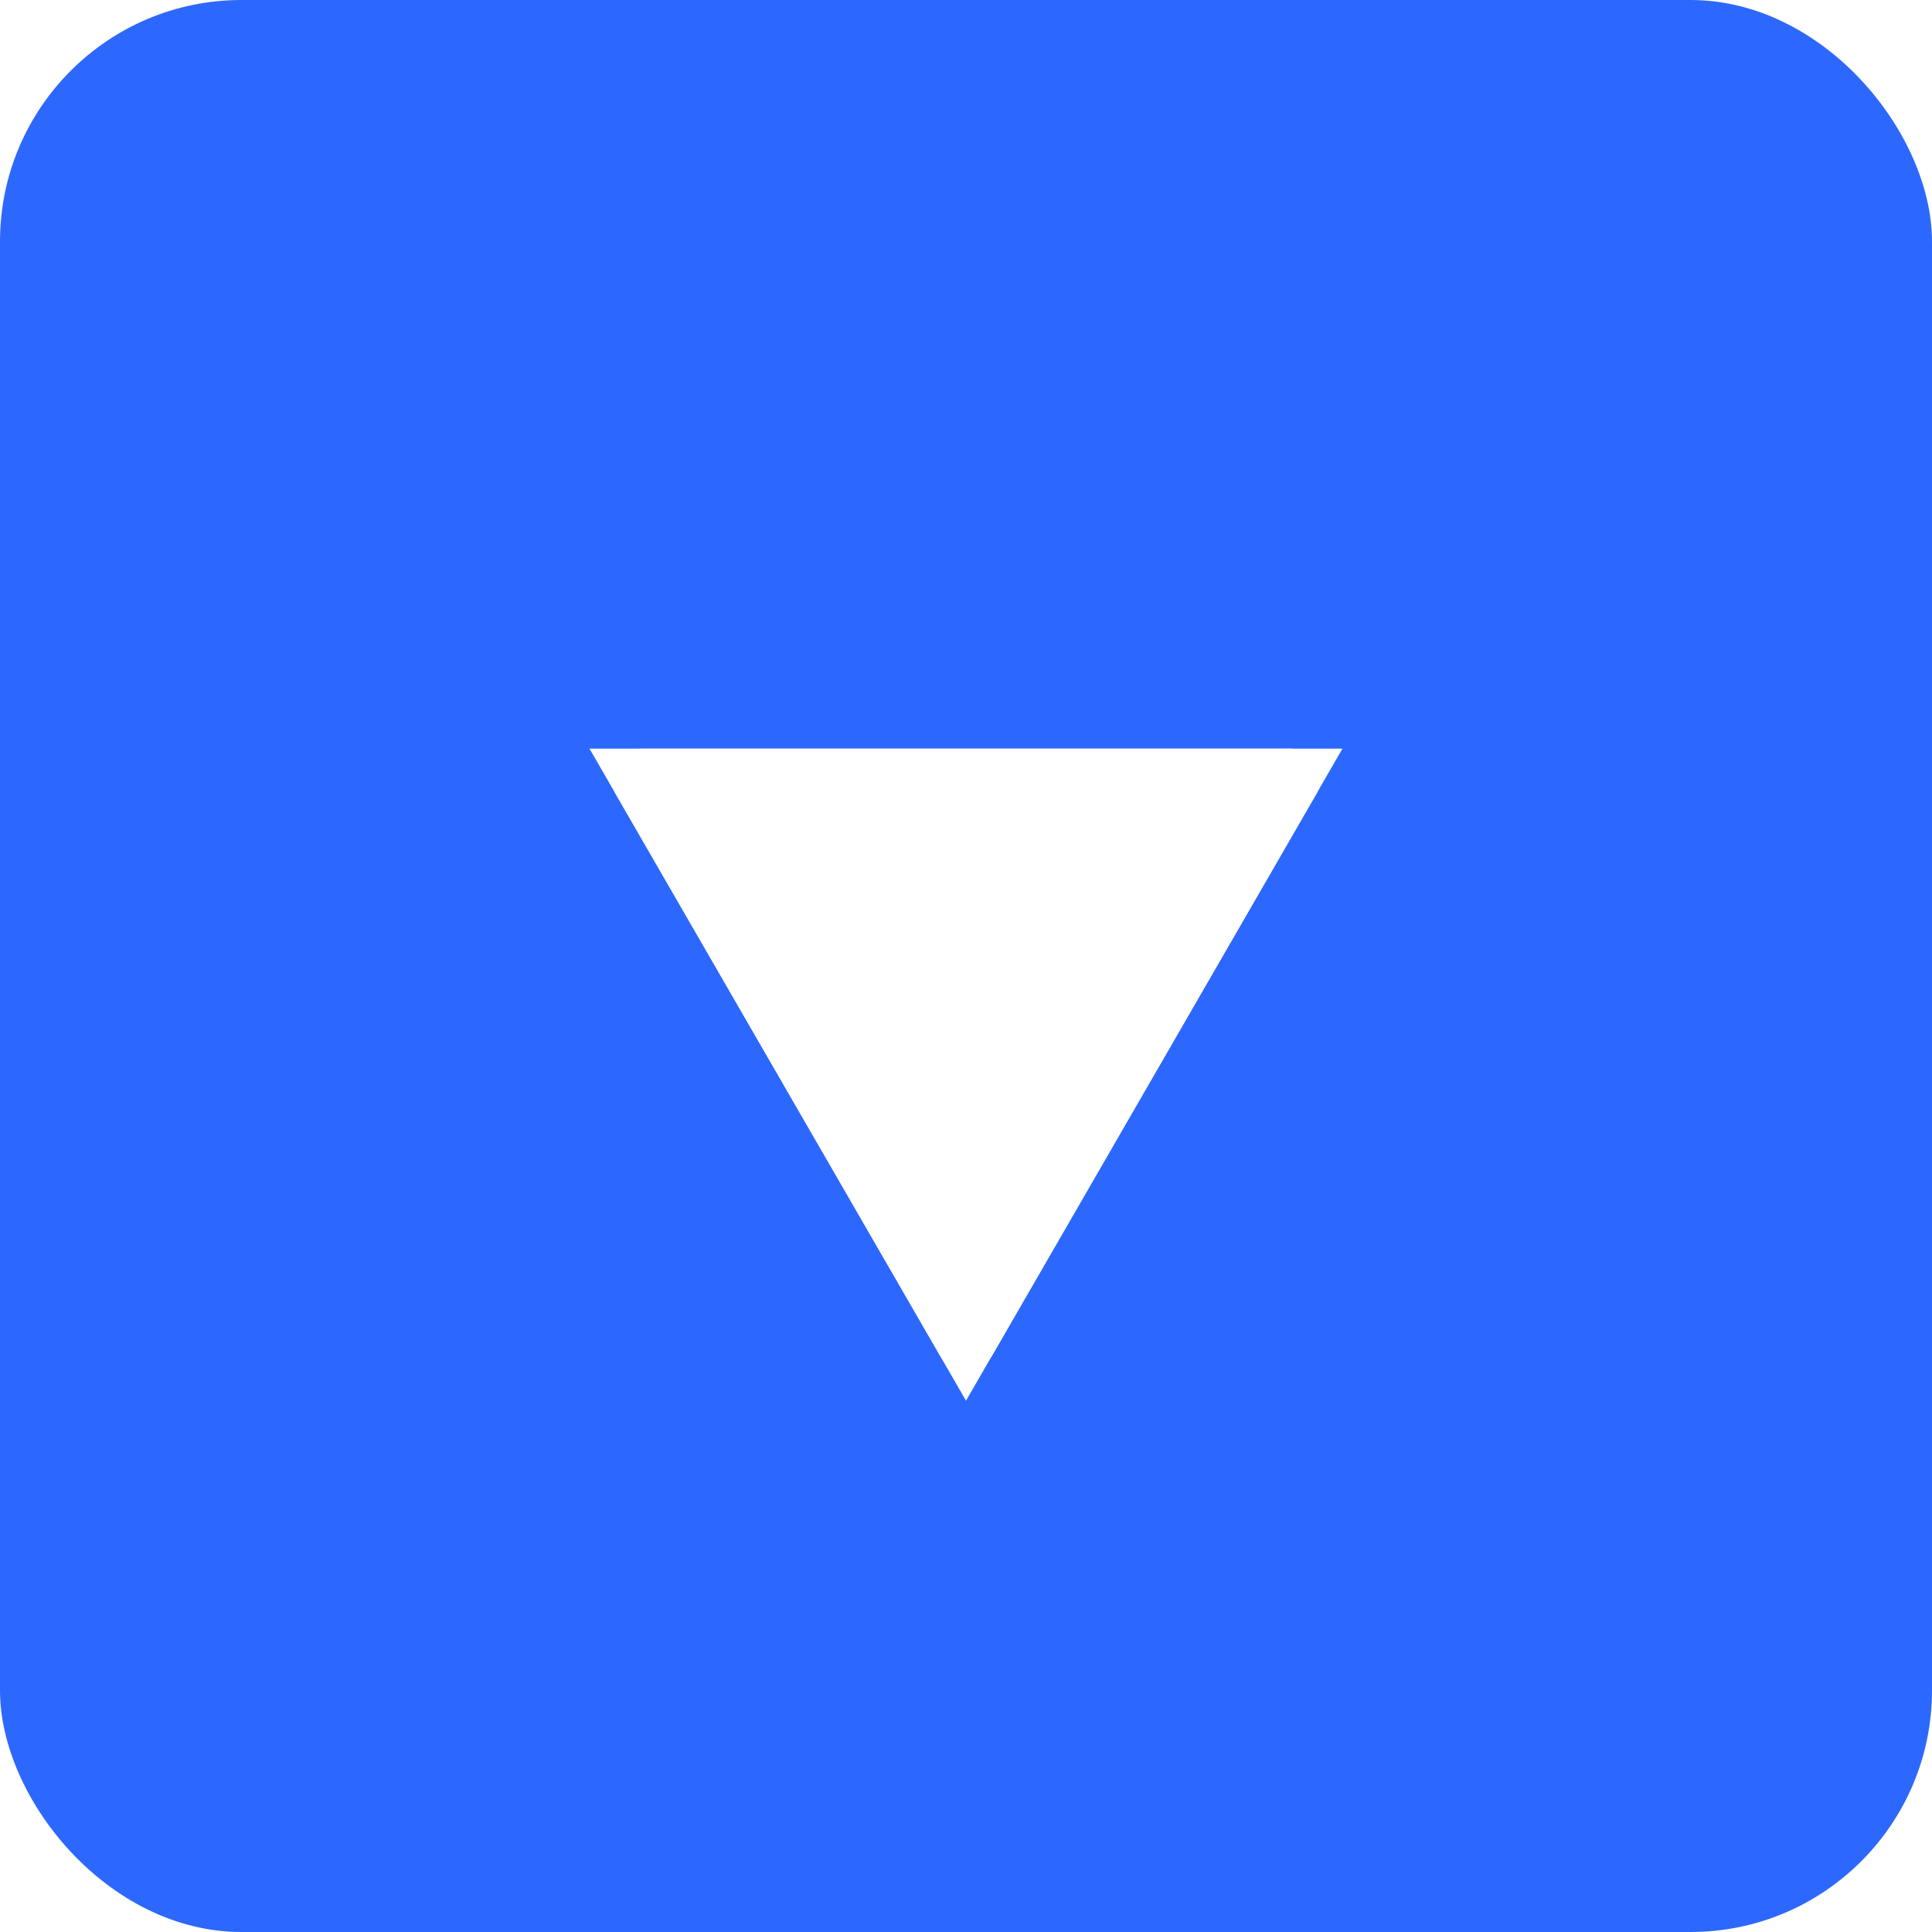 <svg width="32" height="32" viewBox="0 0 32 32" fill="none" xmlns="http://www.w3.org/2000/svg">
<rect width="32" height="32" rx="4" fill="#2D68FE"/>
<g filter="url(#filter0_d_38_154)">
<path d="M16 23.2L9.764 12.4L22.235 12.4L16 23.2Z" fill="white"/>
<path d="M10.63 12.9L21.37 12.9L16.001 22.2L10.63 12.9Z" stroke="white" stroke-linejoin="round"/>
</g>
<defs>
<filter id="filter0_d_38_154" x="8.264" y="10.9" width="15.471" height="13.8" filterUnits="userSpaceOnUse" color-interpolation-filters="sRGB">
<feFlood flood-opacity="0" result="BackgroundImageFix"/>
<feColorMatrix in="SourceAlpha" type="matrix" values="0 0 0 0 0 0 0 0 0 0 0 0 0 0 0 0 0 0 127 0" result="hardAlpha"/>
<feOffset/>
<feGaussianBlur stdDeviation="0.75"/>
<feComposite in2="hardAlpha" operator="out"/>
<feColorMatrix type="matrix" values="0 0 0 0 0 0 0 0 0 0 0 0 0 0 0 0 0 0 0.25 0"/>
<feBlend mode="normal" in2="BackgroundImageFix" result="effect1_dropShadow_38_154"/>
<feBlend mode="normal" in="SourceGraphic" in2="effect1_dropShadow_38_154" result="shape"/>
</filter>
</defs>
</svg>
